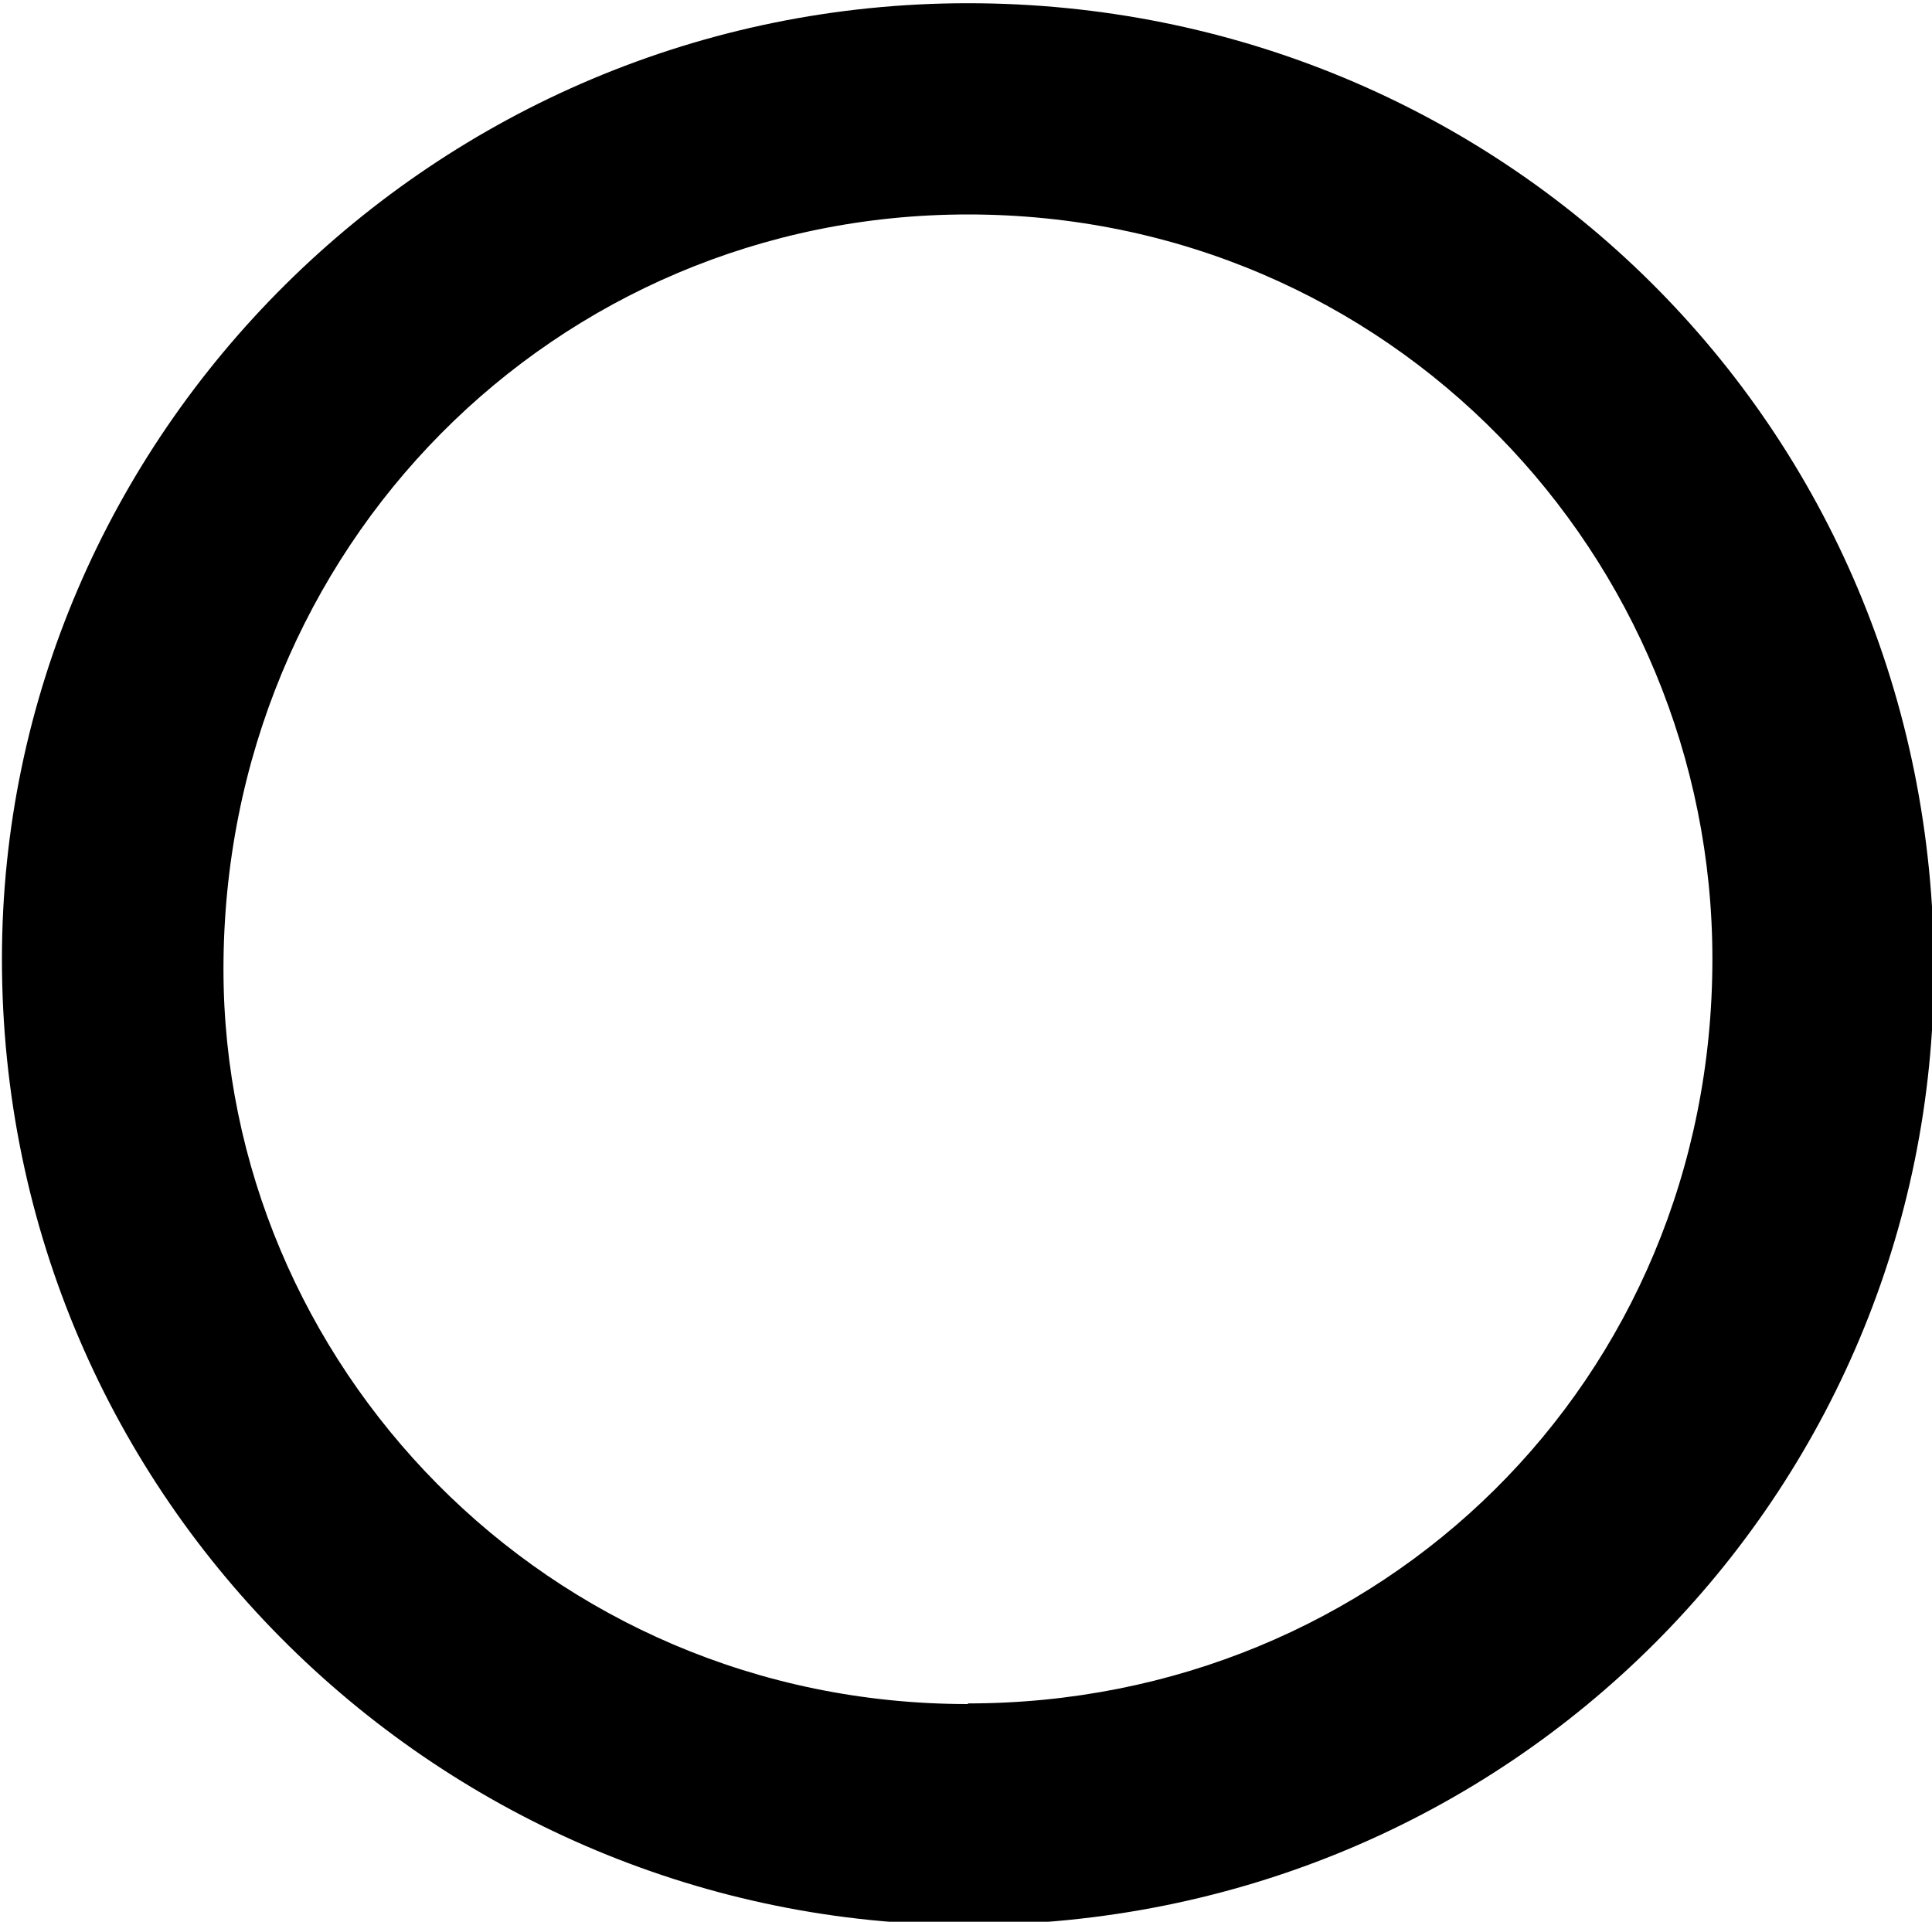 <?xml version="1.0" encoding="UTF-8"?>
<svg fill="#000000" version="1.1" viewBox="0 0 3 2.984" xmlns="http://www.w3.org/2000/svg" xmlns:xlink="http://www.w3.org/1999/xlink">
<defs>
<g id="a">
<path d="m3.531-1.734c0-0.844-0.672-1.5-1.5-1.5s-1.5 0.672-1.5 1.484c0 0.844 0.688 1.5 1.5 1.5 0.844 0 1.5-0.672 1.5-1.484zm-1.5 1.141c-0.656 0-1.156-0.531-1.156-1.141 0-0.656 0.516-1.172 1.156-1.172 0.656 0 1.156 0.531 1.156 1.156 0 0.656-0.516 1.156-1.156 1.156z"/>
</g>
</defs>
<g transform="translate(-149.24 -127.91)">
<use x="148.712" y="131.149" xlink:href="#a"/>
</g>
</svg>
